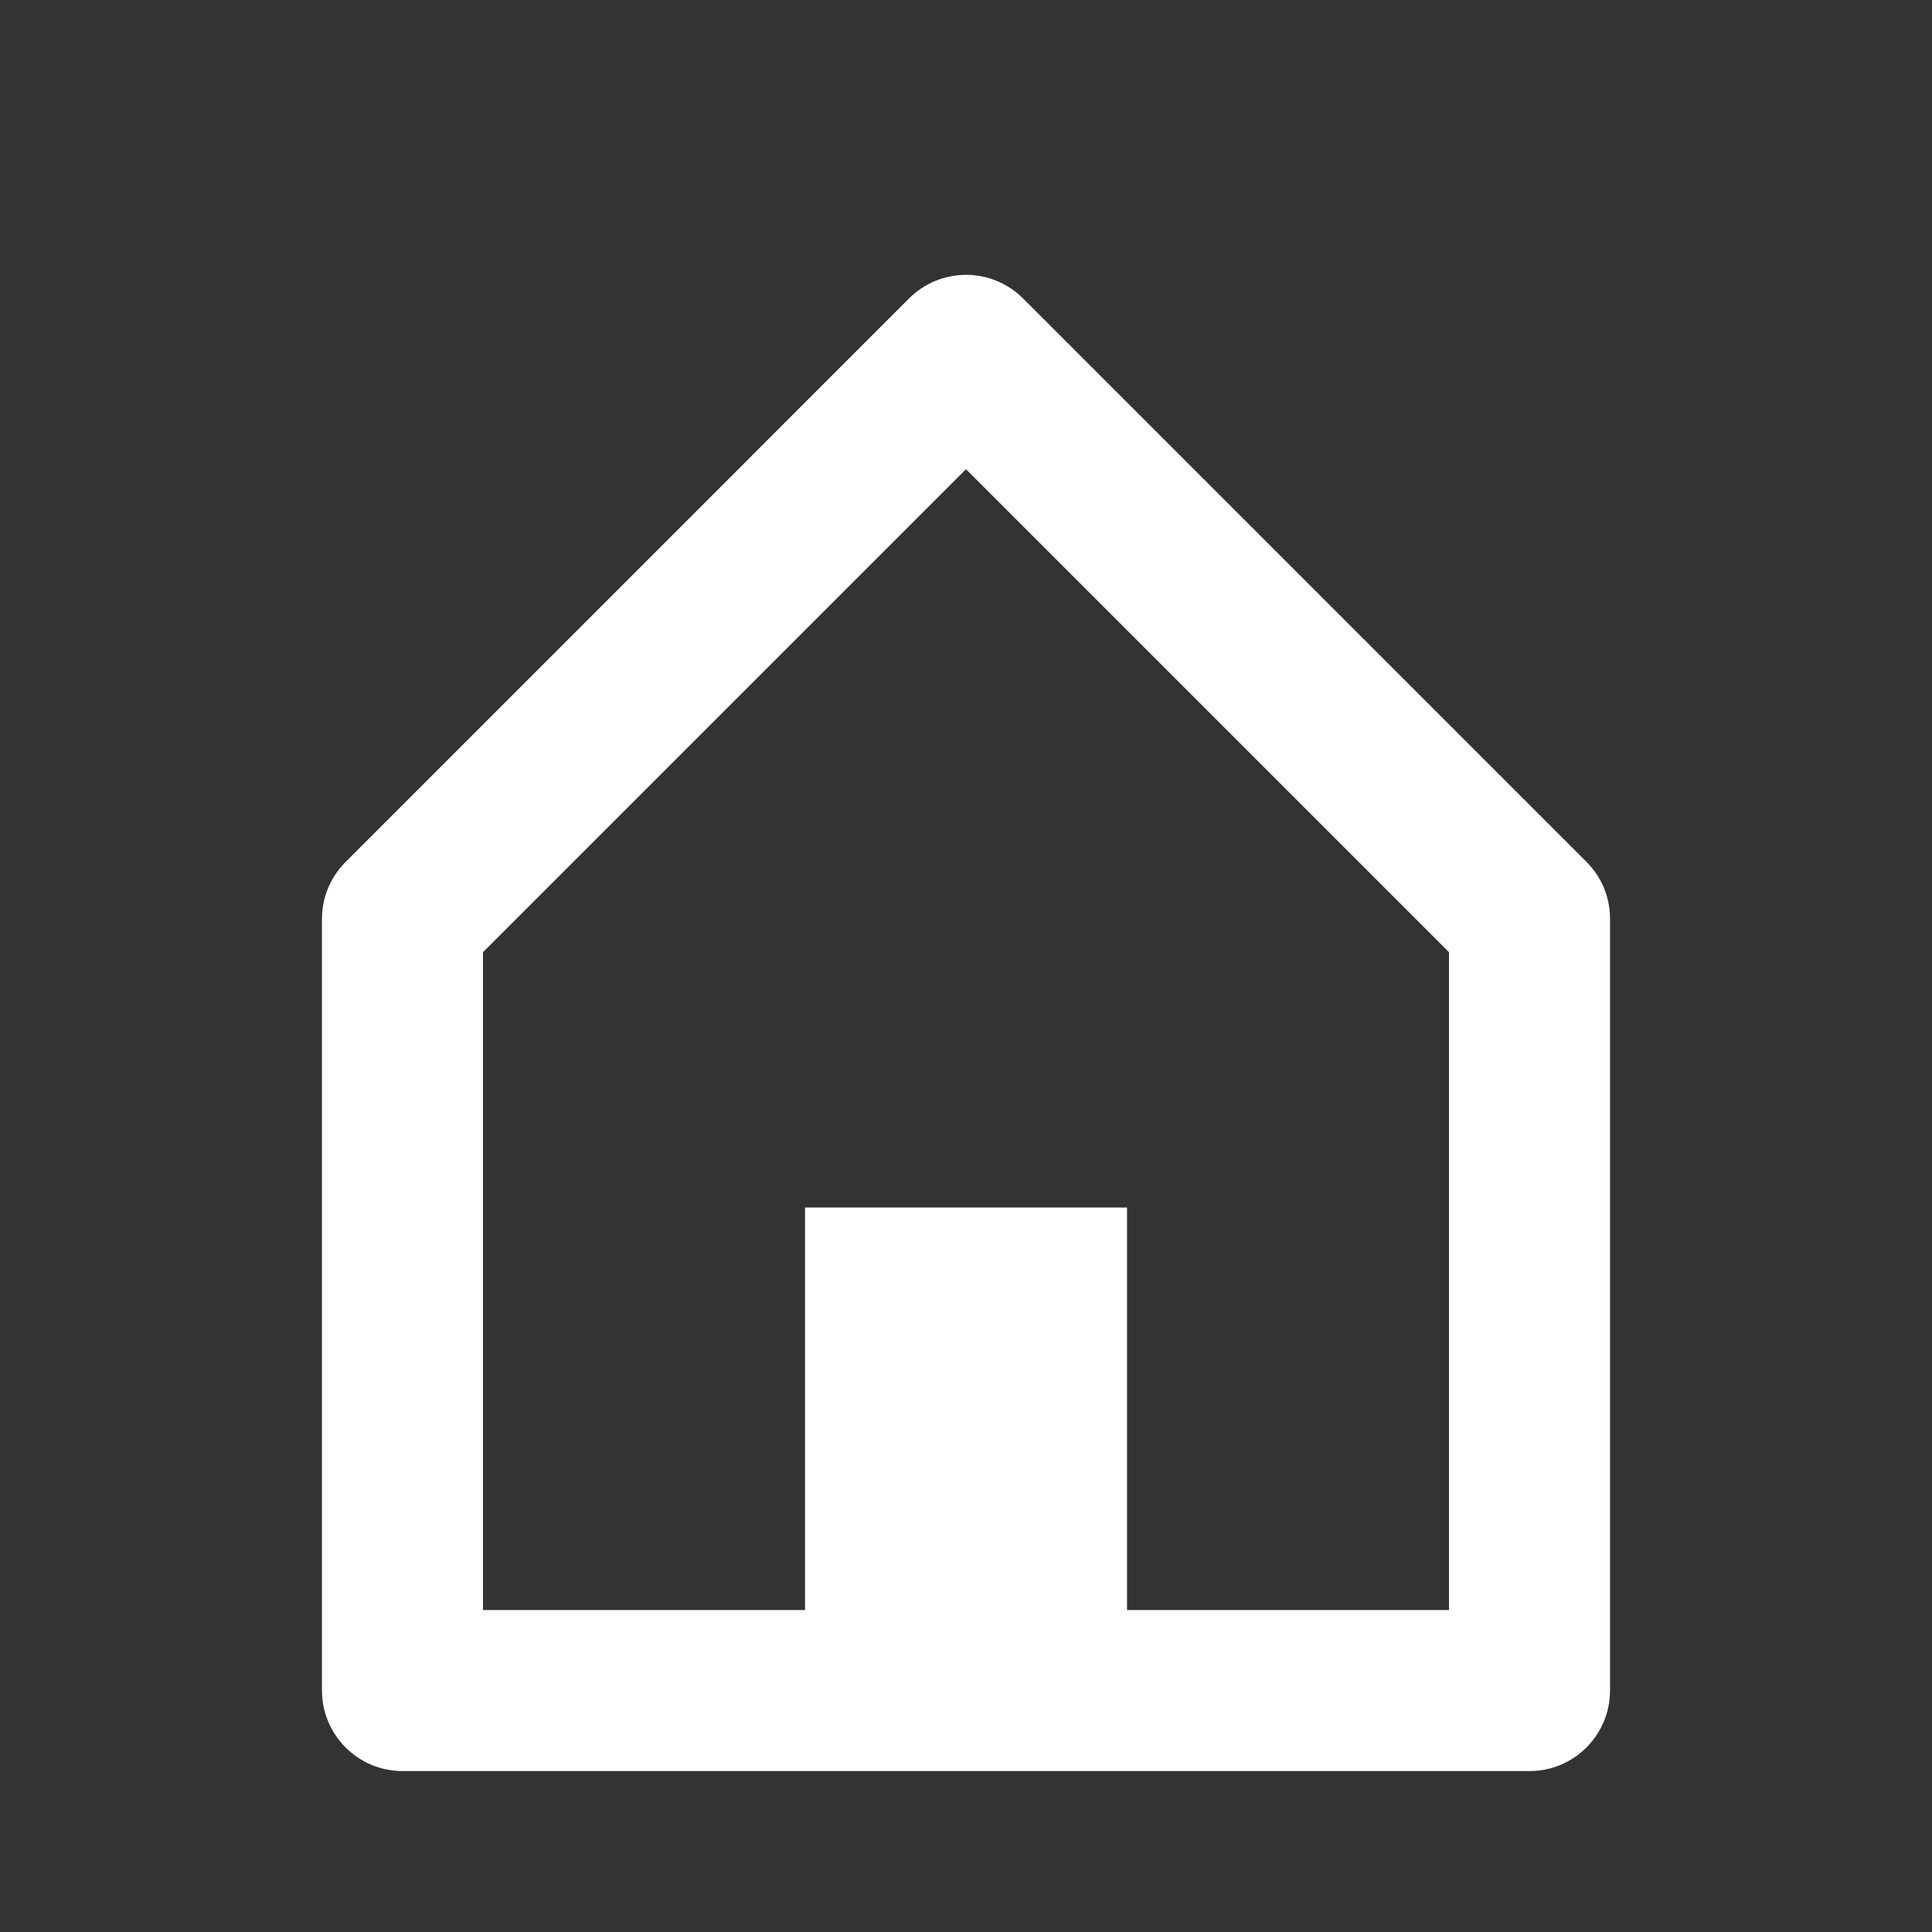 <svg width="20" height="20" viewBox="0 0 20 20" fill="none" xmlns="http://www.w3.org/2000/svg">
<rect x="0" y="0" width="20" height="20" fill="#333333" stroke="none"/>
<path d="M15.834 18.334H4.167C3.707 18.334 3.333 17.96 3.333 17.5V9.512C3.333 9.291 3.421 9.079 3.578 8.923L9.411 3.089C9.567 2.933 9.779 2.845 10.001 2.845C10.222 2.845 10.434 2.933 10.59 3.089L16.424 8.923C16.58 9.079 16.668 9.291 16.667 9.512V17.5C16.667 17.96 16.294 18.334 15.834 18.334ZM8.334 12.5H11.667V16.667H15V9.857L10 4.857L5 9.857V16.667H8.334V12.5Z" fill="white"/>
</svg>

